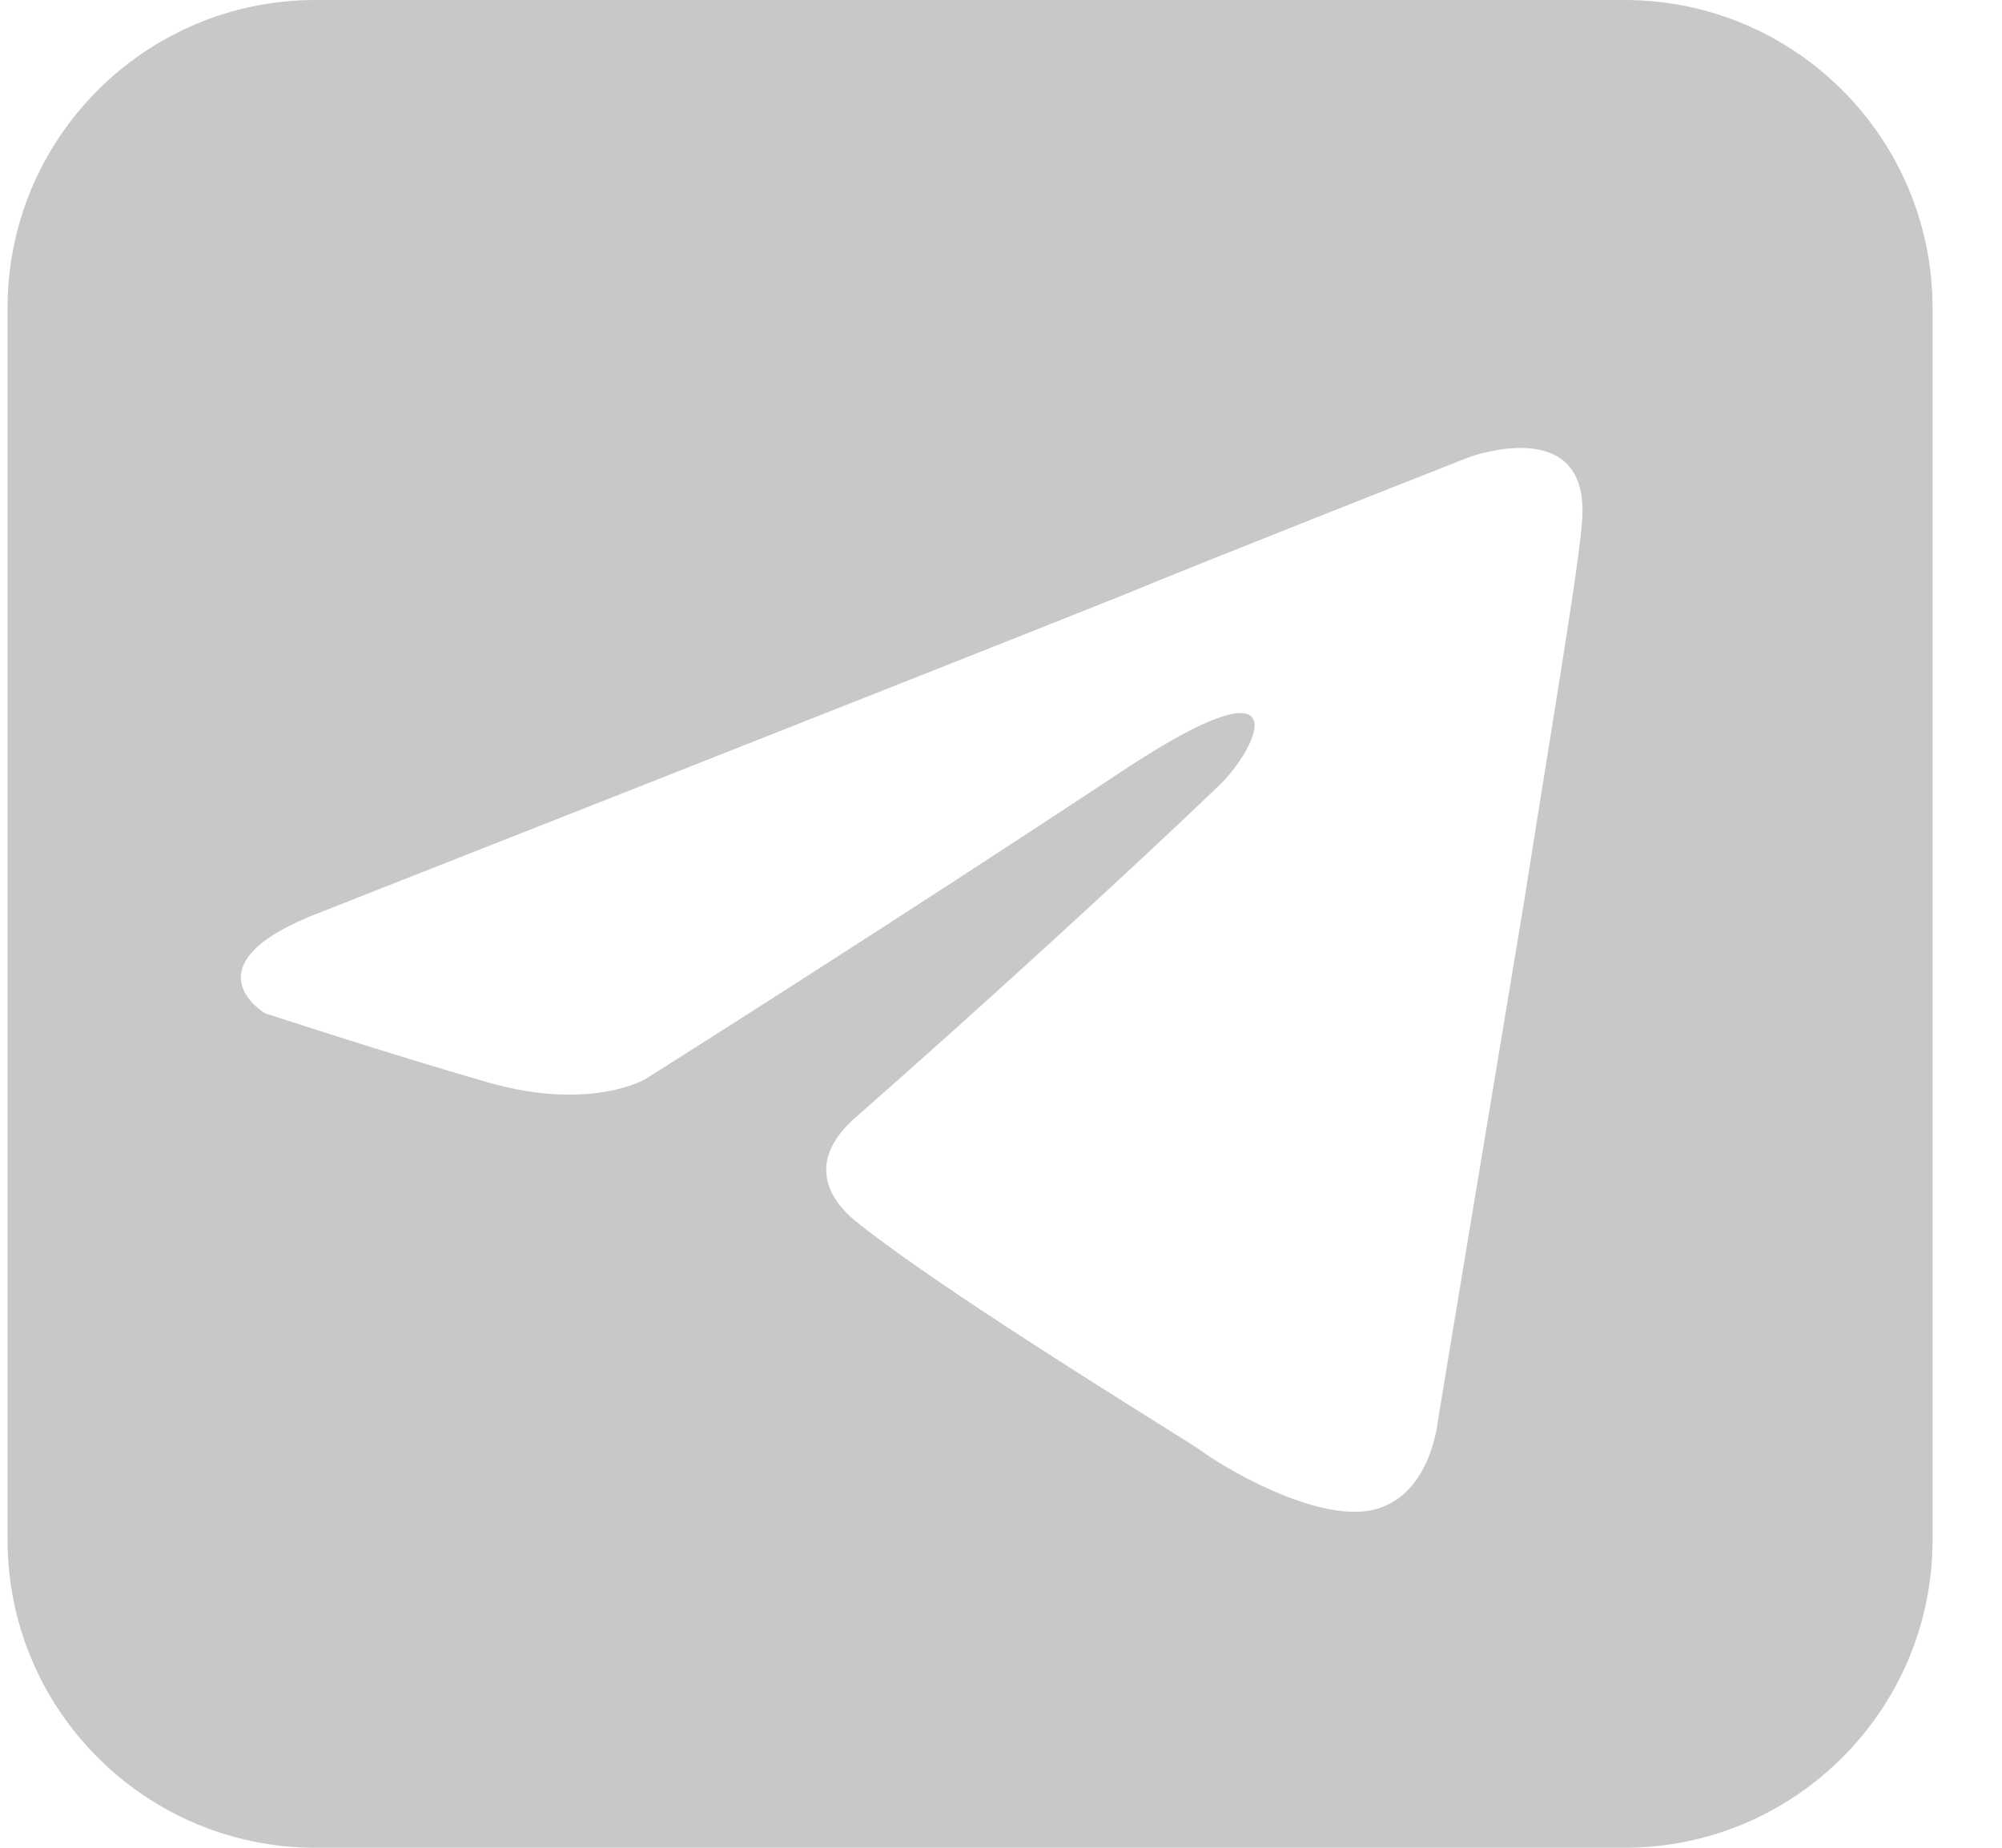 <svg width="26" height="24" viewBox="0 0 26 24" fill="none" xmlns="http://www.w3.org/2000/svg">
<path fill-rule="evenodd" clip-rule="evenodd" d="M4.098 0C1.889 0 0.098 1.791 0.098 4V20C0.098 22.209 1.889 24 4.098 24H21.098C23.307 24 25.098 22.209 25.098 20V4C25.098 1.791 23.307 0 21.098 0H4.098ZM14.575 7.734C11.902 8.803 4.196 11.836 4.196 11.836C2.37 12.52 3.439 13.16 3.439 13.16C3.439 13.16 4.998 13.673 6.334 14.058C7.671 14.442 8.383 14.015 8.383 14.015C8.383 14.015 11.502 12.05 14.664 9.956C16.892 8.504 16.357 9.7 15.822 10.213C14.664 11.323 12.749 13.075 11.145 14.485C10.432 15.083 10.789 15.596 11.101 15.852C12.007 16.588 14.142 17.925 15.112 18.533C15.381 18.702 15.561 18.815 15.6 18.843C15.822 19.014 17.07 19.783 17.827 19.612C18.584 19.441 18.673 18.458 18.673 18.458C18.673 18.458 19.253 14.955 19.787 11.751C19.886 11.122 19.985 10.506 20.077 9.932C20.317 8.439 20.512 7.227 20.544 6.795C20.678 5.342 19.074 5.94 19.074 5.94C19.074 5.94 15.6 7.307 14.575 7.734Z" fill="#C8C8C8"/>
</svg>

